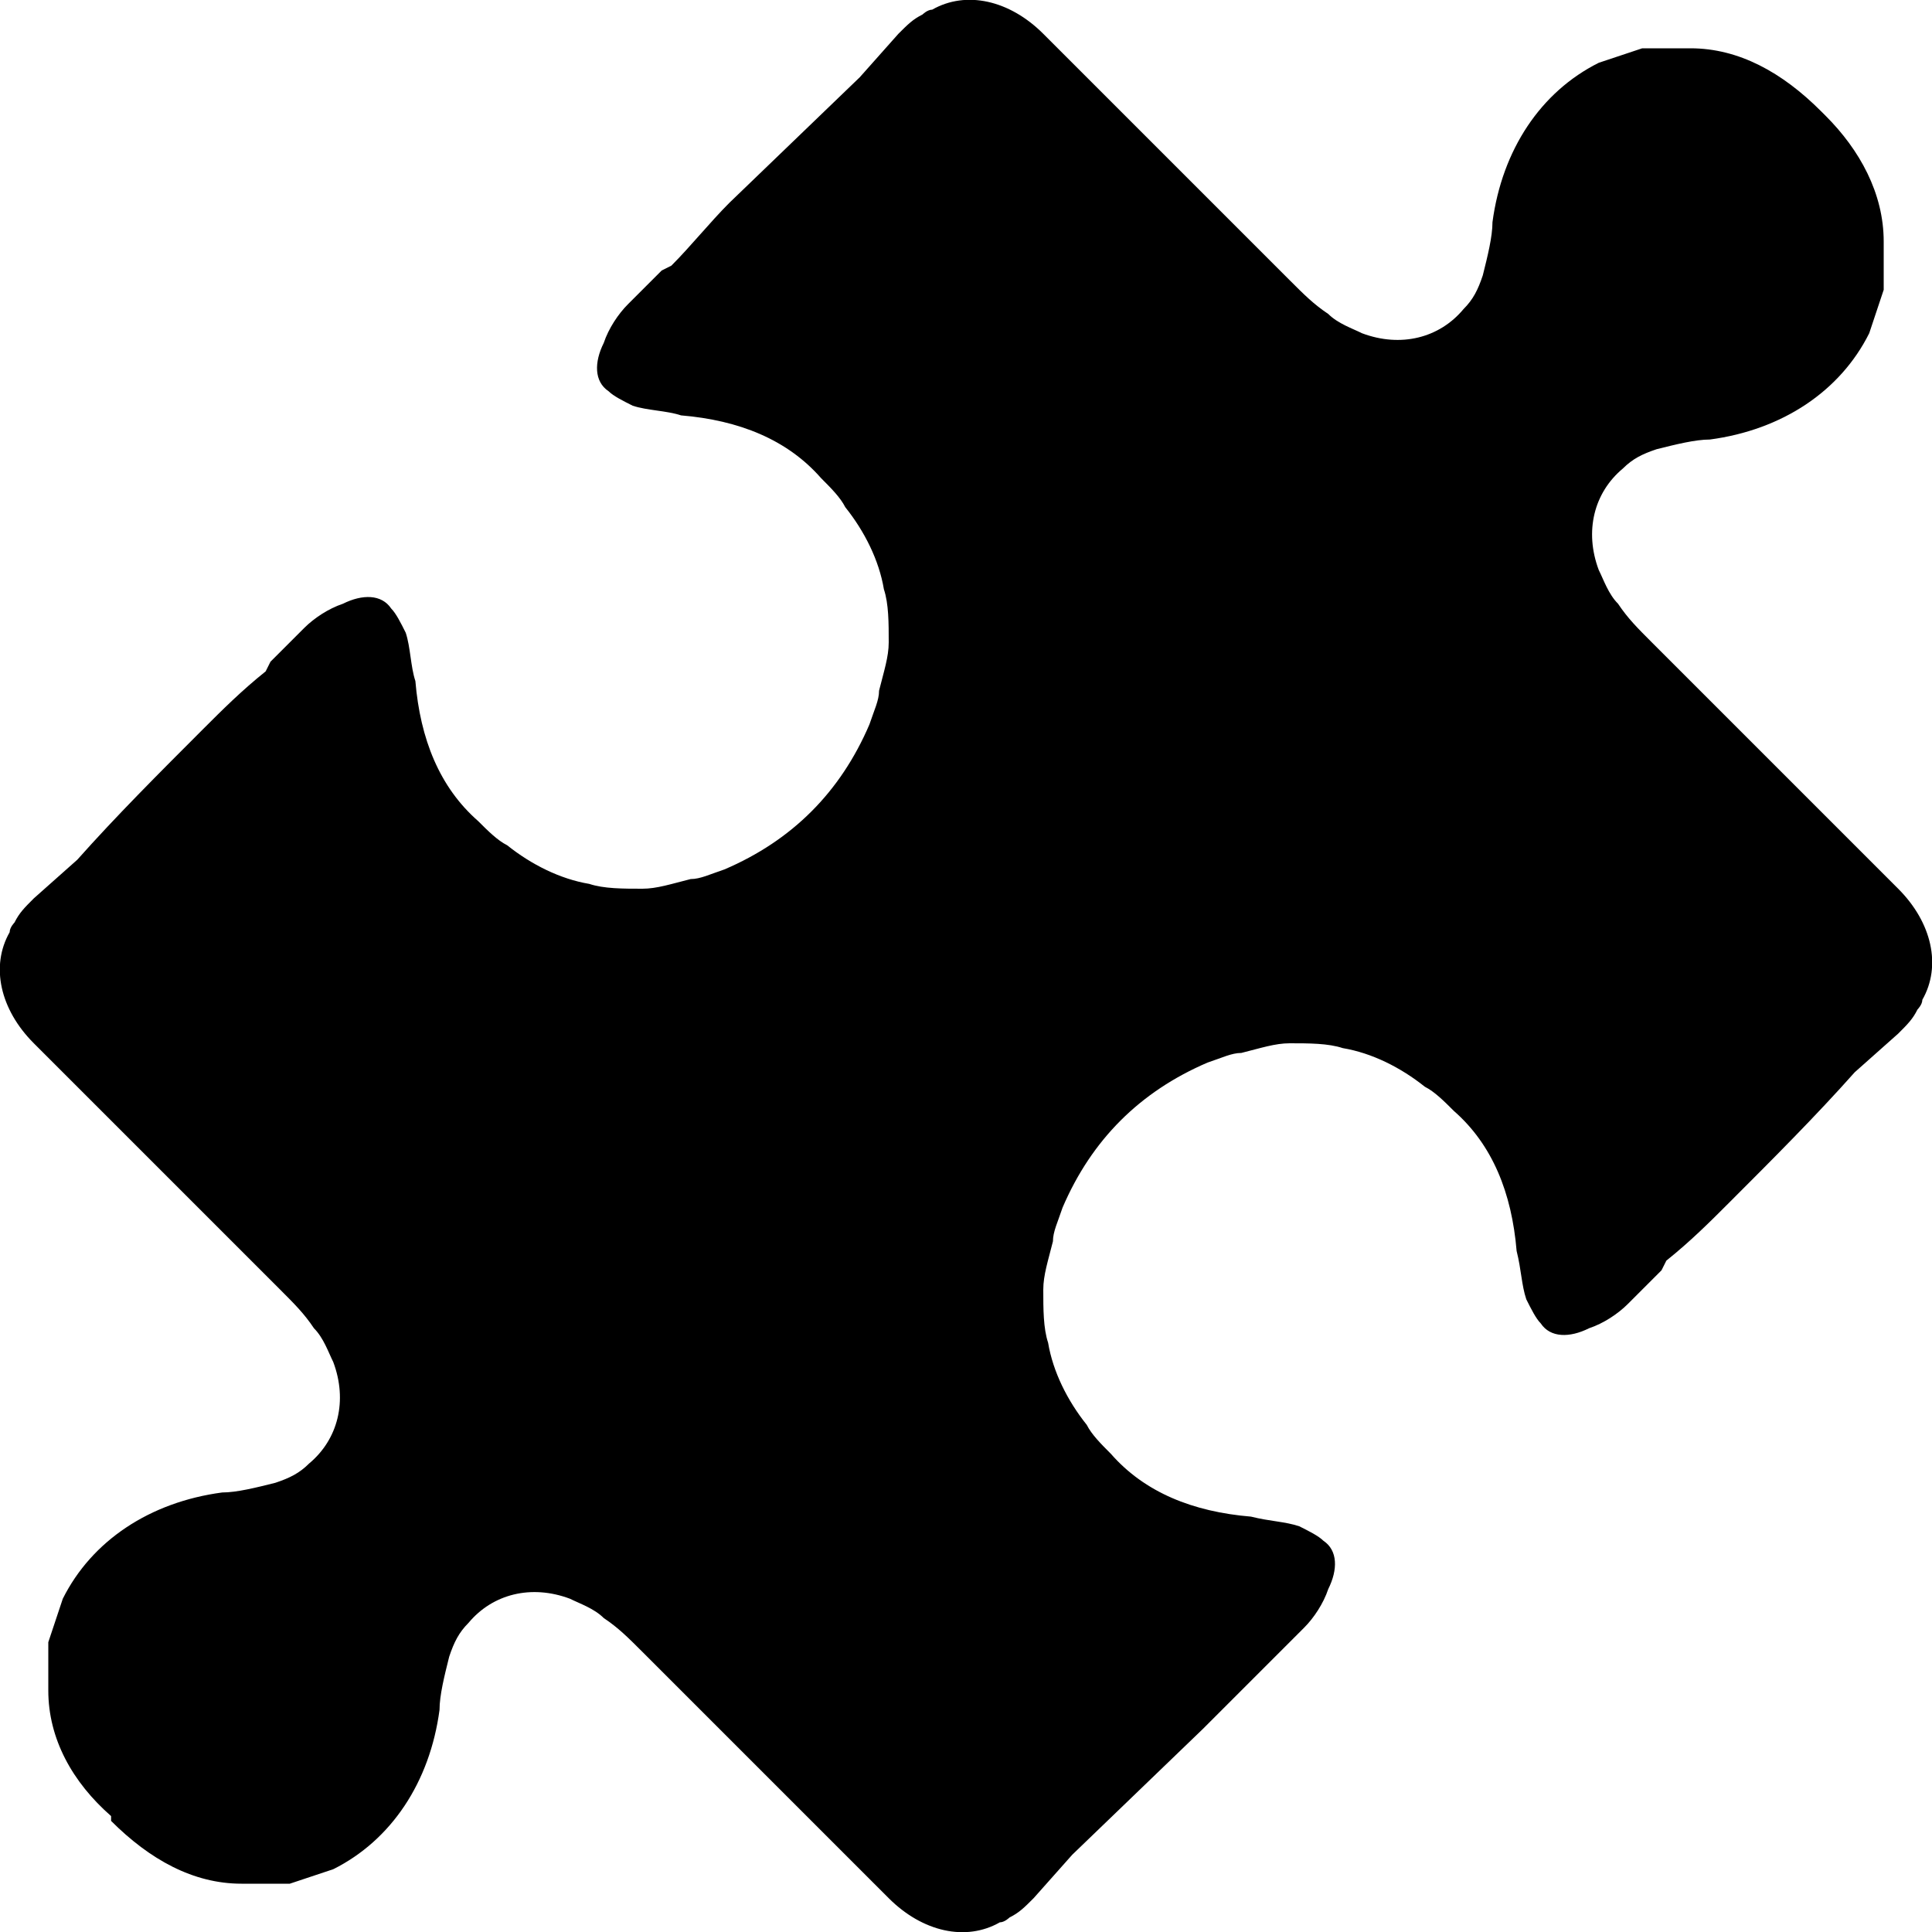 <?xml version="1.0"?><svg xmlns="http://www.w3.org/2000/svg" width="40" height="40" viewBox="0 0 40 40"><path  d="m29.5 22.5c-0.5-0.4-1.1-0.7-1.7-0.8-0.3-0.1-0.7-0.1-1.1-0.1-0.3 0-0.6 0.1-1 0.2-0.2 0-0.4 0.1-0.7 0.2-0.7 0.3-1.3 0.7-1.8 1.2-0.5 0.5-0.9 1.1-1.2 1.8-0.1 0.3-0.2 0.5-0.2 0.7-0.1 0.4-0.2 0.7-0.2 1 0 0.4 0 0.8 0.1 1.1 0.1 0.6 0.4 1.2 0.8 1.7 0.1 0.2 0.3 0.4 0.5 0.6 0.7 0.8 1.7 1.2 2.9 1.3 0.4 0.1 0.7 0.1 1 0.2 0.2 0.1 0.4 0.2 0.5 0.3 0.3 0.2 0.3 0.6 0.1 1-0.1 0.3-0.3 0.6-0.5 0.8l-0.1 0.1-0.3 0.3-0.3 0.3-0.1 0.1c-0.5 0.5-0.9 0.9-1.3 1.3l-2.7 2.6-0.8 0.9c-0.2 0.2-0.3 0.3-0.5 0.4 0 0-0.1 0.1-0.2 0.1-0.7 0.4-1.6 0.2-2.3-0.5l-0.6-0.6c-1.2-1.2-2.4-2.4-3.5-3.5l-1-1c-0.3-0.3-0.5-0.5-0.8-0.7-0.2-0.2-0.5-0.3-0.7-0.4-0.8-0.3-1.6-0.1-2.1 0.5-0.2 0.2-0.3 0.4-0.4 0.7-0.1 0.4-0.2 0.8-0.2 1.1-0.2 1.5-1 2.7-2.2 3.3-0.3 0.1-0.6 0.2-0.9 0.3-0.4 0-0.7 0-1 0-1 0-1.9-0.5-2.7-1.3l0-0.1c-0.8-0.7-1.3-1.6-1.3-2.6 0-0.3 0-0.6 0-1 0.1-0.3 0.2-0.6 0.3-0.9 0.6-1.2 1.8-2 3.3-2.2 0.3 0 0.7-0.1 1.1-0.2 0.3-0.1 0.5-0.2 0.7-0.4 0.6-0.5 0.8-1.3 0.5-2.1-0.1-0.2-0.2-0.5-0.4-0.7-0.2-0.3-0.4-0.5-0.7-0.8-0.3-0.3-0.6-0.6-1-1-1-1-2.1-2.1-3.1-3.1l-0.4-0.4-0.6-0.6c-0.7-0.7-0.9-1.6-0.5-2.3 0-0.1 0.1-0.2 0.1-0.2 0.1-0.2 0.2-0.3 0.4-0.5l0.9-0.8c0.8-0.9 1.7-1.8 2.6-2.7 0.4-0.4 0.8-0.8 1.3-1.2l0.1-0.2 0.3-0.3 0.3-0.3 0.1-0.1c0.2-0.2 0.5-0.4 0.8-0.5 0.4-0.2 0.8-0.2 1 0.1 0.1 0.1 0.2 0.3 0.3 0.5 0.1 0.3 0.1 0.7 0.2 1 0.1 1.2 0.5 2.2 1.3 2.9 0.2 0.2 0.4 0.4 0.6 0.5 0.5 0.4 1.1 0.7 1.7 0.8 0.3 0.1 0.7 0.1 1.1 0.1 0.3 0 0.6-0.1 1-0.2 0.2 0 0.4-0.1 0.7-0.2 0.7-0.3 1.3-0.7 1.8-1.2 0.5-0.5 0.9-1.1 1.2-1.8 0.1-0.3 0.2-0.5 0.2-0.7 0.1-0.4 0.2-0.7 0.2-1 0-0.4 0-0.8-0.1-1.1-0.1-0.6-0.4-1.2-0.8-1.7-0.1-0.2-0.3-0.4-0.5-0.6-0.7-0.8-1.7-1.2-2.9-1.3-0.3-0.1-0.7-0.1-1-0.2-0.2-0.1-0.4-0.2-0.5-0.3-0.3-0.2-0.3-0.6-0.1-1 0.1-0.3 0.3-0.6 0.5-0.8l0.1-0.1 0.3-0.3 0.3-0.3 0.2-0.1c0.4-0.4 0.8-0.9 1.2-1.3l2.7-2.6 0.8-0.9c0.2-0.2 0.3-0.3 0.5-0.4 0 0 0.1-0.1 0.2-0.1 0.7-0.4 1.6-0.2 2.3 0.5l0.6 0.6c1.2 1.2 2.4 2.4 3.5 3.5l1 1c0.3 0.3 0.5 0.5 0.8 0.7 0.2 0.2 0.5 0.3 0.7 0.4 0.8 0.3 1.6 0.1 2.1-0.5 0.2-0.2 0.3-0.4 0.4-0.7 0.1-0.4 0.2-0.8 0.2-1.1 0.2-1.5 1-2.7 2.2-3.3 0.3-0.1 0.6-0.2 0.9-0.3 0.4 0 0.7 0 1 0 1 0 1.9 0.5 2.7 1.3l0.1 0.1c0.7 0.7 1.2 1.6 1.2 2.6 0 0.3 0 0.6 0 1-0.1 0.3-0.2 0.6-0.3 0.9-0.6 1.2-1.8 2-3.3 2.2-0.3 0-0.7 0.1-1.1 0.2-0.3 0.1-0.5 0.2-0.7 0.4-0.6 0.5-0.8 1.3-0.5 2.1 0.1 0.2 0.2 0.5 0.4 0.7 0.2 0.3 0.4 0.5 0.7 0.8 0.3 0.3 0.6 0.6 1 1 1.1 1.1 2.3 2.3 3.5 3.5l0.6 0.6c0.7 0.7 0.9 1.6 0.5 2.3 0 0.1-0.1 0.2-0.1 0.2-0.1 0.2-0.2 0.3-0.4 0.5l-0.9 0.8c-0.8 0.9-1.7 1.8-2.6 2.7-0.4 0.4-0.8 0.8-1.3 1.2l-0.1 0.2-0.3 0.3-0.3 0.3-0.1 0.1c-0.2 0.2-0.5 0.4-0.8 0.5-0.4 0.2-0.8 0.2-1-0.1-0.1-0.1-0.2-0.3-0.3-0.5-0.1-0.3-0.1-0.6-0.2-1-0.1-1.2-0.5-2.2-1.3-2.9-0.2-0.2-0.4-0.4-0.6-0.5z"></path></svg>